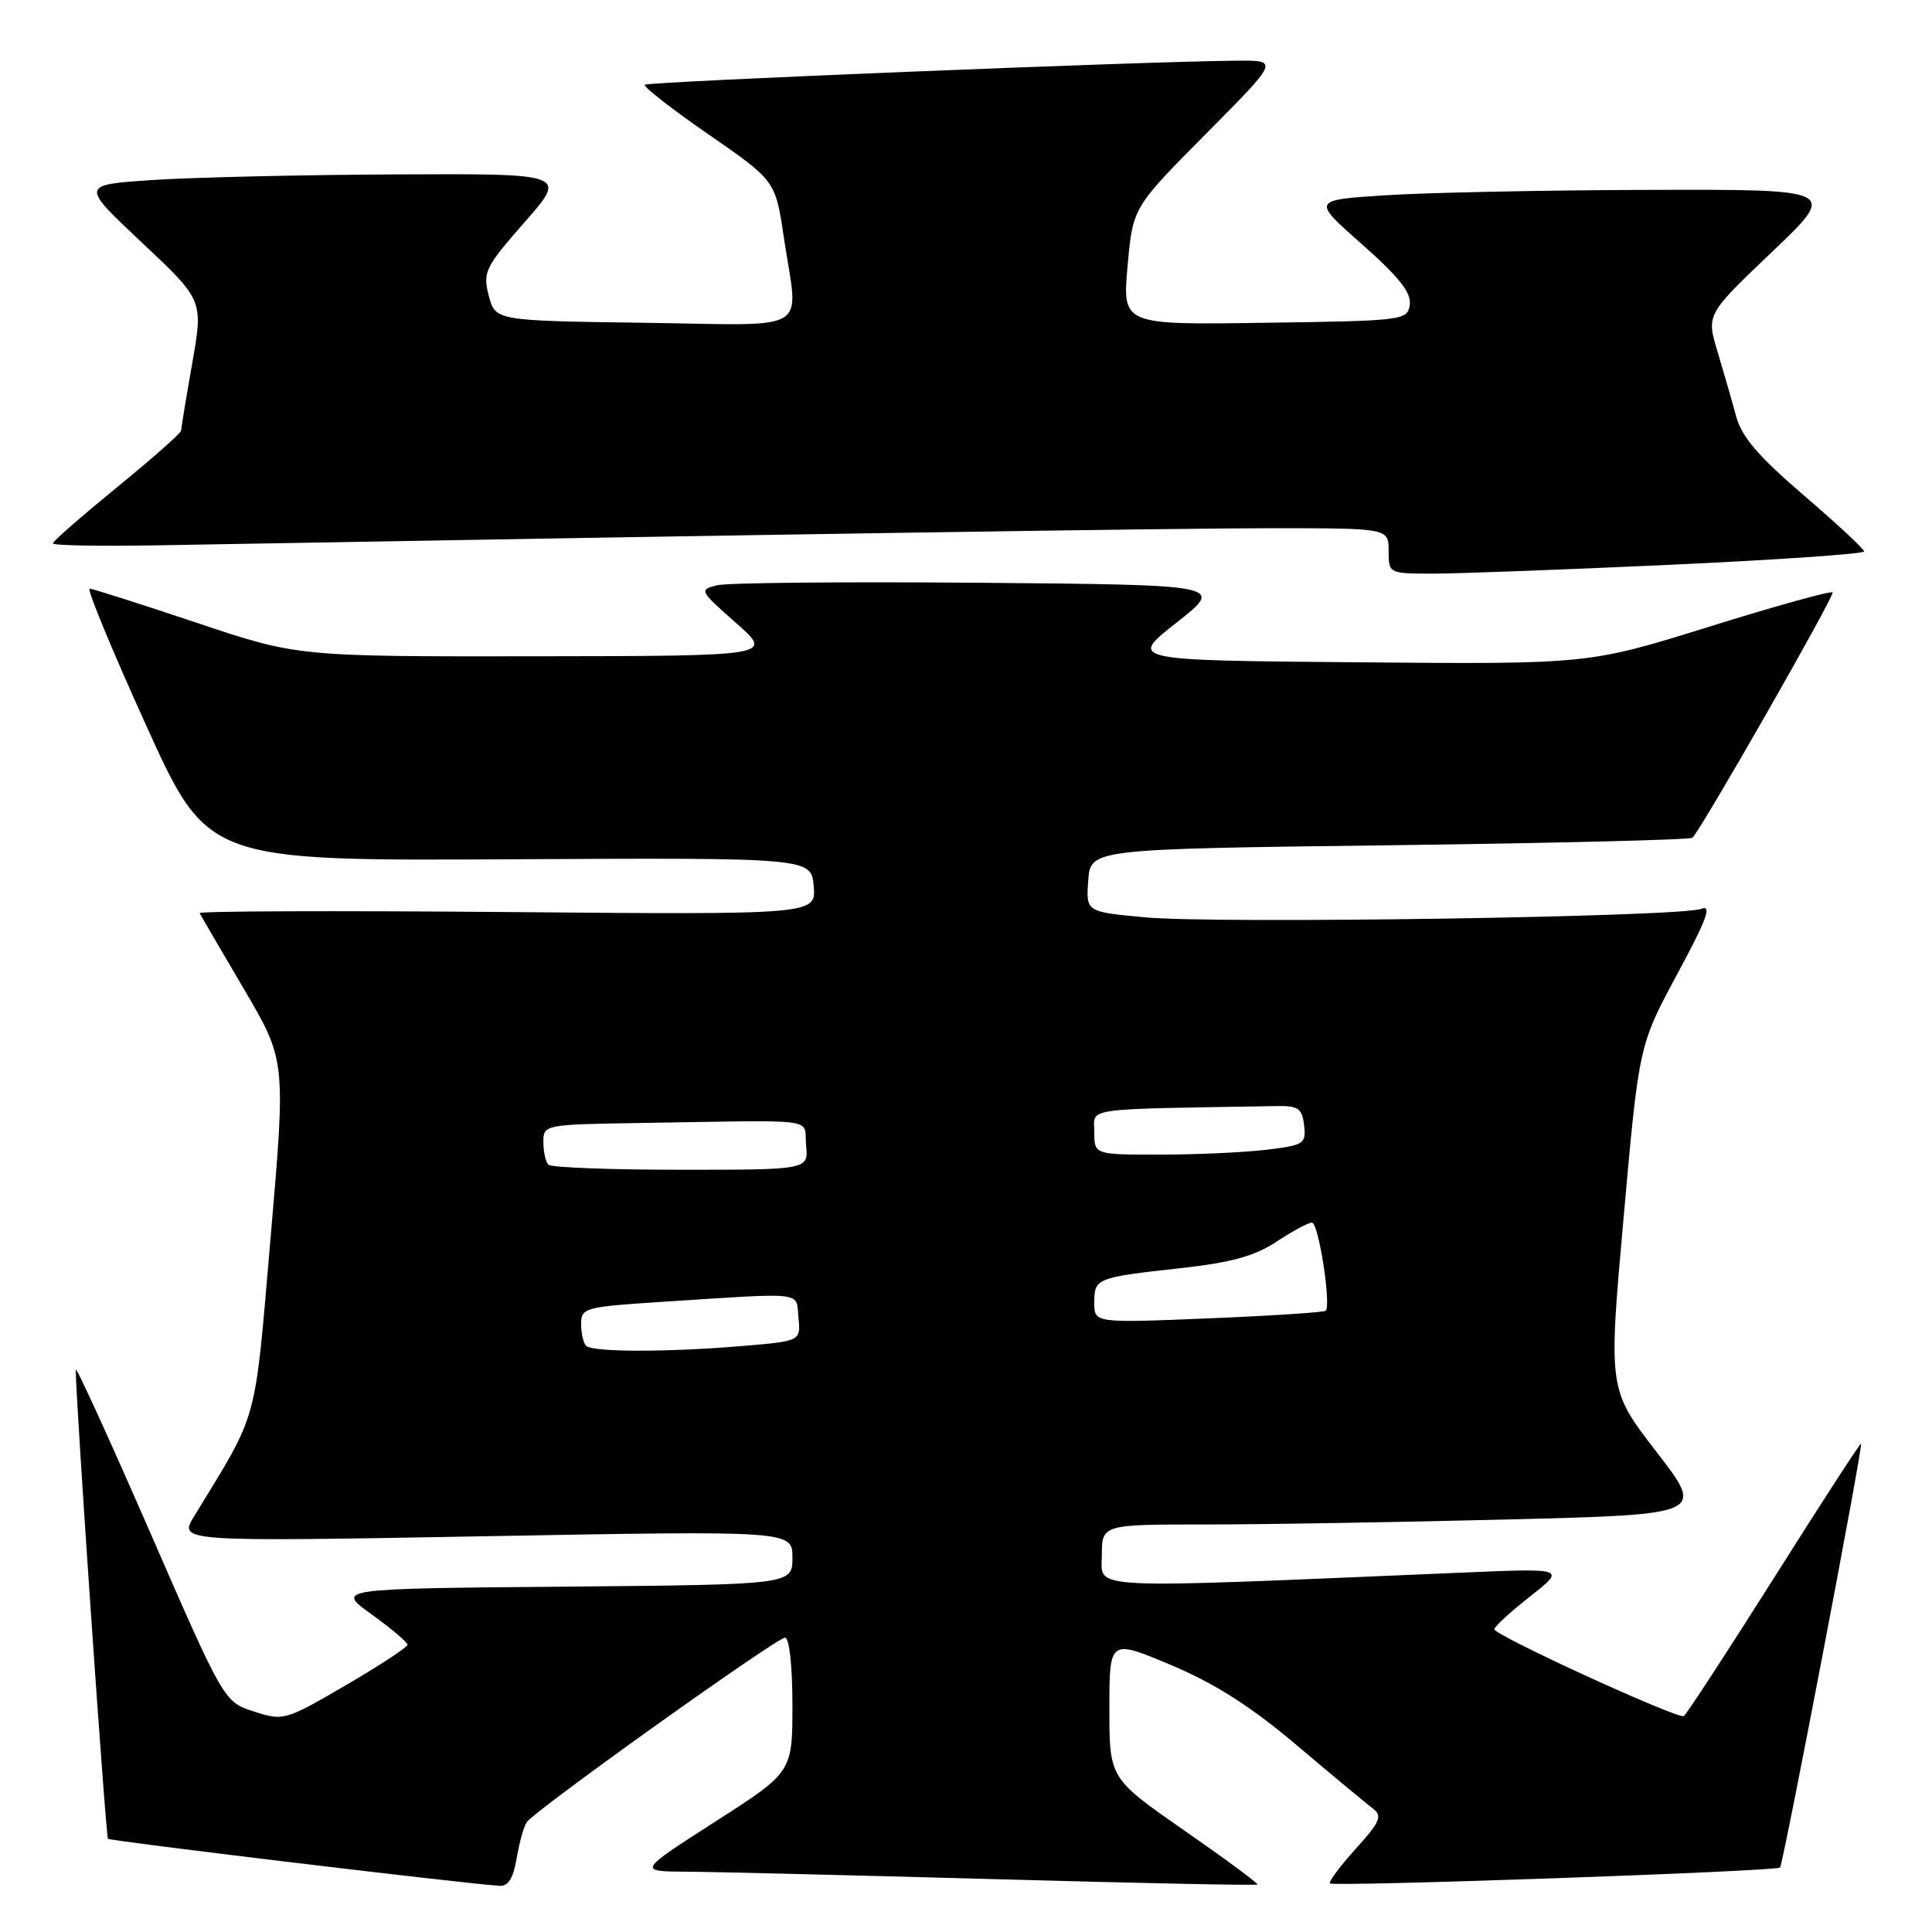 <?xml version="1.0" encoding="UTF-8" standalone="no"?>
<!DOCTYPE svg PUBLIC "-//W3C//DTD SVG 1.1//EN" "http://www.w3.org/Graphics/SVG/1.1/DTD/svg11.dtd" >
<svg xmlns="http://www.w3.org/2000/svg" xmlns:xlink="http://www.w3.org/1999/xlink" version="1.1" viewBox="0 0 256 256">
 <g >
 <path fill="currentColor"
d=" M 68.46 246.23 C 68.81 244.16 69.41 242.00 69.80 241.44 C 70.88 239.87 102.90 217.00 104.02 217.00 C 104.59 217.00 105.00 220.74 105.00 225.91 C 105.00 234.82 105.00 234.82 94.75 241.39 C 84.50 247.97 84.50 247.97 91.00 248.01 C 94.58 248.03 113.00 248.48 131.93 249.00 C 150.87 249.53 166.48 249.85 166.62 249.71 C 166.76 249.58 162.40 246.35 156.93 242.55 C 147.00 235.64 147.00 235.64 147.00 226.41 C 147.00 217.19 147.00 217.19 155.18 220.63 C 161.03 223.10 165.77 226.13 171.87 231.29 C 176.56 235.26 181.08 239.01 181.91 239.64 C 183.21 240.62 182.89 241.38 179.64 244.98 C 177.55 247.29 176.02 249.35 176.23 249.56 C 176.69 250.03 235.36 247.97 235.86 247.46 C 236.28 247.05 246.88 191.61 246.60 191.29 C 246.50 191.18 241.31 199.18 235.07 209.07 C 228.82 218.96 223.44 227.21 223.11 227.39 C 222.31 227.82 198.01 216.69 198.01 215.88 C 198.00 215.54 200.14 213.59 202.75 211.53 C 207.50 207.79 207.50 207.79 193.50 208.39 C 142.95 210.53 146.00 210.68 146.00 206.12 C 146.00 202.00 146.00 202.00 159.75 202.00 C 167.31 202.00 185.29 201.70 199.70 201.34 C 225.90 200.68 225.90 200.68 219.50 192.39 C 213.10 184.10 213.10 184.10 215.14 161.30 C 217.17 138.50 217.17 138.50 222.24 129.08 C 226.17 121.79 226.89 119.84 225.41 120.43 C 222.72 121.50 161.15 122.44 151.70 121.55 C 143.89 120.82 143.89 120.82 144.20 116.66 C 144.50 112.50 144.50 112.50 184.17 112.00 C 205.99 111.72 224.03 111.28 224.27 111.00 C 225.81 109.25 243.17 78.84 242.83 78.50 C 242.60 78.26 235.23 80.31 226.45 83.05 C 210.50 88.02 210.50 88.02 180.02 87.76 C 149.53 87.50 149.53 87.50 155.90 82.50 C 162.26 77.50 162.26 77.50 129.88 77.22 C 112.07 77.07 96.39 77.21 95.02 77.55 C 92.61 78.14 92.68 78.27 97.52 82.54 C 102.50 86.92 102.50 86.92 70.96 86.96 C 39.42 87.00 39.42 87.00 26.00 82.50 C 18.62 80.03 12.26 78.00 11.87 78.00 C 11.48 78.00 14.83 86.12 19.33 96.04 C 27.50 114.07 27.50 114.07 67.50 113.86 C 107.50 113.65 107.50 113.65 107.82 117.43 C 108.13 121.20 108.13 121.20 67.16 120.85 C 44.63 120.66 26.31 120.72 26.45 121.00 C 26.59 121.28 29.22 125.78 32.29 131.00 C 37.88 140.50 37.88 140.50 35.87 163.82 C 33.68 189.22 34.35 186.79 25.73 200.90 C 23.66 204.29 23.66 204.29 64.33 203.56 C 105.00 202.82 105.00 202.82 105.00 206.40 C 105.00 209.97 105.00 209.97 74.75 210.24 C 44.50 210.50 44.50 210.50 49.25 213.92 C 51.86 215.80 54.00 217.61 54.00 217.93 C 54.00 218.26 50.32 220.68 45.82 223.30 C 37.80 227.98 37.56 228.05 33.66 226.79 C 29.68 225.50 29.68 225.50 19.87 203.00 C 14.47 190.62 10.05 180.95 10.04 181.50 C 9.98 184.70 14.01 243.35 14.31 243.65 C 14.62 243.95 60.92 249.52 66.16 249.88 C 67.34 249.97 68.01 248.90 68.46 246.23 Z  M 221.25 74.84 C 235.41 74.19 247.00 73.39 247.00 73.07 C 247.00 72.74 243.40 69.40 239.01 65.63 C 232.99 60.47 230.78 57.89 230.04 55.14 C 229.50 53.14 228.39 49.29 227.58 46.59 C 226.10 41.67 226.10 41.67 234.80 33.38 C 243.50 25.09 243.50 25.09 218.50 25.16 C 204.75 25.20 189.07 25.52 183.66 25.87 C 173.82 26.50 173.82 26.50 180.46 32.36 C 185.35 36.67 187.03 38.79 186.80 40.36 C 186.51 42.45 186.04 42.51 167.61 42.77 C 148.72 43.05 148.72 43.05 149.41 35.27 C 150.10 27.50 150.10 27.50 159.78 17.75 C 169.46 8.00 169.46 8.00 163.98 8.04 C 152.37 8.11 85.85 10.81 85.44 11.23 C 85.20 11.47 88.99 14.43 93.87 17.80 C 102.75 23.94 102.75 23.94 103.87 31.51 C 105.79 44.40 107.95 43.08 85.31 42.77 C 65.63 42.50 65.63 42.50 64.76 39.17 C 63.96 36.05 64.27 35.42 69.53 29.42 C 75.17 23.00 75.17 23.00 52.33 23.11 C 39.78 23.17 25.26 23.51 20.09 23.86 C 10.67 24.50 10.67 24.50 18.81 32.15 C 26.94 39.79 26.94 39.79 25.47 48.15 C 24.66 52.74 24.00 56.75 24.00 57.06 C 24.00 57.37 20.18 60.75 15.51 64.56 C 10.84 68.38 7.01 71.72 7.01 72.00 C 7.00 72.28 13.19 72.39 20.75 72.26 C 104.15 70.78 156.15 69.99 168.75 69.99 C 184.00 70.00 184.00 70.00 184.00 73.00 C 184.00 75.98 184.03 76.00 189.75 76.01 C 192.91 76.02 207.09 75.49 221.25 74.84 Z  M 77.67 178.33 C 77.30 177.97 77.00 176.66 77.00 175.43 C 77.00 173.30 77.49 173.16 87.75 172.50 C 106.97 171.26 105.46 171.08 105.80 174.60 C 106.10 177.70 106.10 177.70 98.40 178.35 C 88.46 179.19 78.52 179.18 77.67 178.33 Z  M 145.00 172.62 C 145.00 169.37 145.22 169.28 156.41 168.04 C 163.14 167.30 166.25 166.44 169.14 164.53 C 171.24 163.14 173.35 162.00 173.84 162.00 C 174.72 162.00 176.41 172.92 175.66 173.68 C 175.44 173.89 168.46 174.35 160.13 174.69 C 145.00 175.31 145.00 175.31 145.00 172.62 Z  M 72.67 154.33 C 72.30 153.97 72.00 152.62 72.00 151.33 C 72.00 149.02 72.11 149.00 85.00 148.80 C 109.12 148.42 106.46 148.06 106.81 151.75 C 107.13 155.00 107.13 155.00 90.23 155.00 C 80.94 155.00 73.03 154.70 72.67 154.33 Z  M 145.00 150.00 C 145.00 146.72 142.96 147.00 169.25 146.56 C 172.02 146.51 172.54 146.88 172.80 149.10 C 173.09 151.56 172.79 151.75 167.80 152.35 C 164.89 152.70 158.56 152.99 153.75 152.99 C 145.00 153.00 145.00 153.00 145.00 150.00 Z "/>
</g>
</svg>